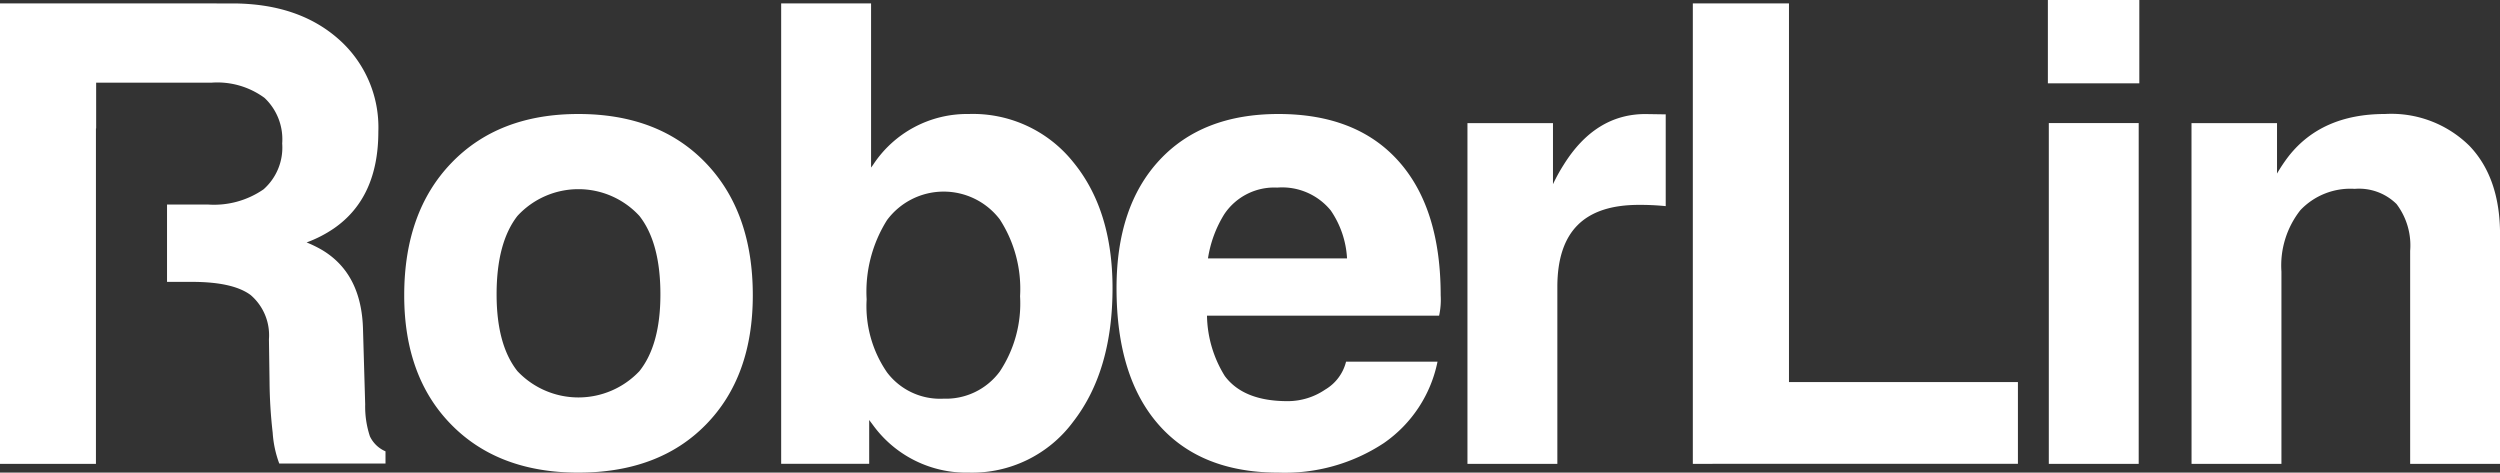 <svg xmlns="http://www.w3.org/2000/svg" width="233.854" height="44.209" viewBox="0 0 233.854 44.209">
  <rect x="0" y="0" width="233.854" height="44.209" fill="#333333" stroke="none"/>
  <g id="Group_6" data-name="Group 6" transform="translate(-700.412 -59.582)">
    <path id="Path_1" data-name="Path 1" d="M742.632,99.308q-4.41-4.482-4.409-12.1,0-7.792,4.409-12.377t11.88-4.585q7.528,0,11.924,4.585t4.394,12.377q0,7.619-4.394,12.1t-11.924,4.483Q747.04,103.791,742.632,99.308Zm17.593-5.01q1.962-2.46,1.962-7.177,0-4.834-1.962-7.339a7.751,7.751,0,0,0-11.412,0q-1.949,2.505-1.948,7.339,0,4.717,1.948,7.177a7.845,7.845,0,0,0,11.412,0Z" fill="#fff"/>
    <path id="Path_2" data-name="Path 2" d="M773.484,59.9h8.409V75.255l.175-.234a10.51,10.51,0,0,1,8.965-4.775,12.014,12.014,0,0,1,9.756,4.482q3.691,4.482,3.691,11.807,0,7.762-3.691,12.509a11.756,11.756,0,0,1-9.756,4.747,10.784,10.784,0,0,1-8.965-4.454l-.351-.468v4.1h-8.233Zm15.147,36.972a6.257,6.257,0,0,0,5.3-2.534,11.51,11.51,0,0,0,1.9-7.046,11.948,11.948,0,0,0-1.9-7.192,6.6,6.6,0,0,0-10.547.073,12.57,12.57,0,0,0-1.905,7.412,10.908,10.908,0,0,0,1.905,6.827A6.215,6.215,0,0,0,788.631,96.876Z" fill="#fff"/>
    <path id="Path_3" data-name="Path 3" d="M820,103.791q-7.266,0-11.206-4.483t-3.94-12.773q0-7.647,4.013-11.968T820,70.246q7.295,0,11.235,4.409t3.941,12.553a7.026,7.026,0,0,1-.147,1.9H813.316a11.022,11.022,0,0,0,1.67,5.654q1.758,2.345,5.86,2.344a6.237,6.237,0,0,0,3.53-1.084,4.2,4.2,0,0,0,1.948-2.608h8.555a12.185,12.185,0,0,1-5.025,7.618A16.8,16.8,0,0,1,820,103.791Zm6.416-20.04a8.752,8.752,0,0,0-1.523-4.482,5.869,5.869,0,0,0-5.01-2.139,5.618,5.618,0,0,0-4.951,2.491,10.989,10.989,0,0,0-1.524,4.13Z" fill="#fff"/>
    <path id="Path_4" data-name="Path 4" d="M837.68,71.1h8v5.713a16.426,16.426,0,0,1,1-1.816q2.958-4.746,7.646-4.746l1.9.029v8.584a24.33,24.33,0,0,0-2.52-.117q-3.839,0-5.727,1.9t-1.89,5.771V102.97H837.68Z" fill="#fff"/>
    <path id="Path_5" data-name="Path 5" d="M858.762,102.97V59.9h8.994v35.42h21.416v7.646Z" fill="#fff"/>
    <path id="Path_6" data-name="Path 6" d="M891.973,59.582h8.554v7.793h-8.554Zm.088,11.513h8.408V102.97h-8.408Z" fill="#fff"/>
    <path id="Path_7" data-name="Path 7" d="M905.408,71.1h8v4.717A15.465,15.465,0,0,1,914.49,74.2q3.105-3.955,9.024-3.955a10.4,10.4,0,0,1,7.9,2.988q2.856,2.988,2.857,8.291V102.97h-8.409V83.048a6.411,6.411,0,0,0-1.274-4.38,4.994,4.994,0,0,0-3.911-1.42,6.446,6.446,0,0,0-5.083,1.992,8.366,8.366,0,0,0-1.773,5.742V102.97h-8.408Z" fill="#fff"/>
    <path id="Path_8" data-name="Path 8" d="M735.012,100.392a8.877,8.877,0,0,1-.44-2.988l-.205-7.061q-.147-5.186-3.838-7.383a11.153,11.153,0,0,0-1.435-.7,11.665,11.665,0,0,0,2.519-1.289q4.19-2.871,4.19-9.082a10.987,10.987,0,0,0-3.765-8.686q-3.765-3.3-9.917-3.3H700.412V102.97h8.974V71.6h.02V67.316h10.781a7.458,7.458,0,0,1,4.966,1.421A5.313,5.313,0,0,1,726.809,73a5.213,5.213,0,0,1-1.744,4.292,8.15,8.15,0,0,1-5.229,1.42h-3.8v7.237h2.331q3.836,0,5.489,1.23a4.949,4.949,0,0,1,1.713,4.131l.057,3.984a44.7,44.7,0,0,0,.293,4.761,10.094,10.094,0,0,0,.616,2.886h9.938V101.8A2.858,2.858,0,0,1,735.012,100.392Z" fill="#fff"/>
  </g>
</svg>
